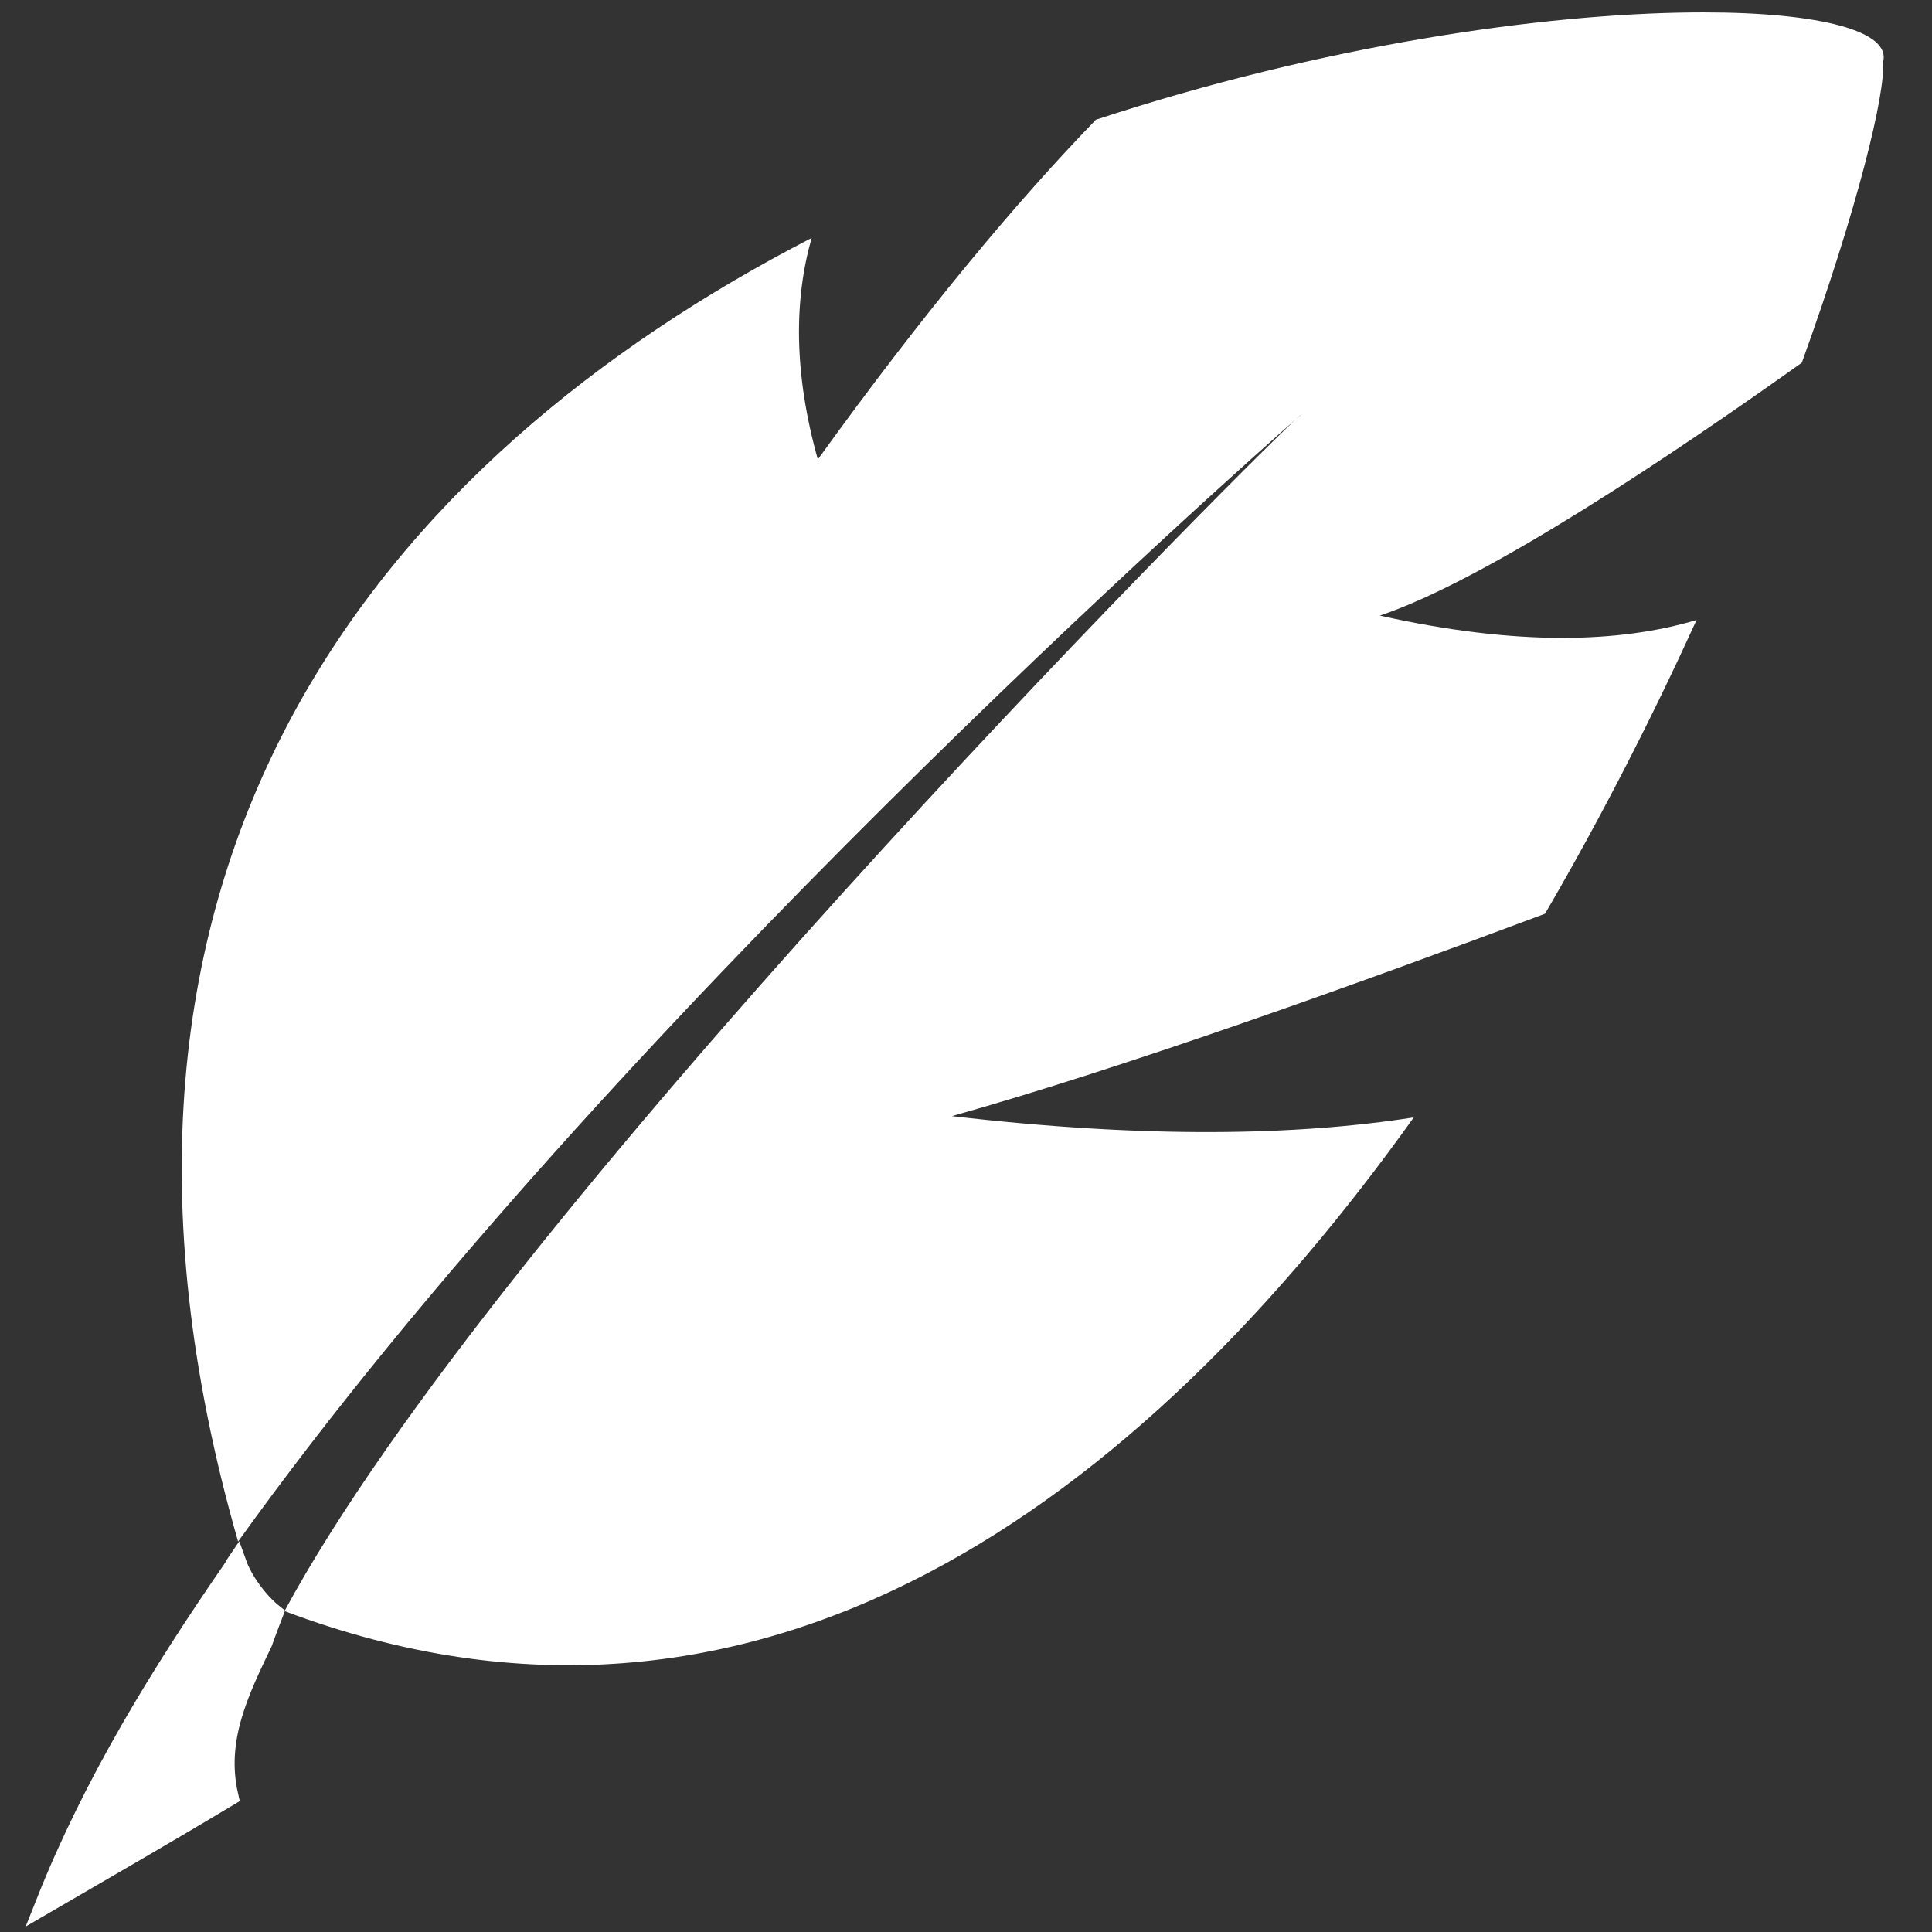 <?xml version="1.0" encoding="UTF-8" standalone="no"?>
<!-- Created with Inkscape (http://www.inkscape.org/) -->

<svg
   xmlns:dc="http://purl.org/dc/elements/1.1/"
   xmlns:cc="http://creativecommons.org/ns#"
   xmlns:rdf="http://www.w3.org/1999/02/22-rdf-syntax-ns#"
   xmlns:svg="http://www.w3.org/2000/svg"
   xmlns="http://www.w3.org/2000/svg"
   xmlns:sodipodi="http://sodipodi.sourceforge.net/DTD/sodipodi-0.dtd"
   xmlns:inkscape="http://www.inkscape.org/namespaces/inkscape"
   width="1024"
   height="1024"
   id="svg3554"
   version="1.1"
   inkscape:version="0.48.3.1 r9886"
   sodipodi:docname="logo_holo.svg"
   inkscape:export-filename="C:\Users\trevsiemens\Documents\Pathfinder Toolkit\pathfinder-toolkit\pathfinder-toolkit\assets\iconsV4\feather_holo.png"
   inkscape:export-xdpi="45"
   inkscape:export-ydpi="45">
  <rect width="100%" height="100%" fill="#333333" stroke="none"/>
  <defs
     id="defs3556" />
  <sodipodi:namedview
     id="base"
     pagecolor="#000000"
     bordercolor="#666666"
     borderopacity="1.0"
     inkscape:pageopacity="0.09019608"
     inkscape:pageshadow="2"
     inkscape:zoom="0.45898438"
     inkscape:cx="512"
     inkscape:cy="512"
     inkscape:document-units="px"
     inkscape:current-layer="layer1"
     showgrid="false"
     inkscape:window-width="757"
     inkscape:window-height="649"
     inkscape:window-x="434"
     inkscape:window-y="154"
     inkscape:window-maximized="0" />
  <g
     inkscape:label="Layer 1"
     inkscape:groupmode="layer"
     id="layer1"
     transform="translate(0,-28.362)">
    <path
       style="fill:#ffffff;fill-opacity:1;stroke:#ffffff;stroke-width:1.037px;stroke-linecap:butt;stroke-linejoin:miter;stroke-opacity:0"
       d="m 903.012,34.92 c -2,-9.59e-4 -4.011,0.012 -6.062,0.032 C 817.536,35.725 700.777,52.302 580.862,91.81 539.87,134.15 490.93,192.198 433.467,271.88 420.629,225.959 420.873,187.187 430.193,154.47 205.364,270.537 22.282,483.536 126.196,845.416 321.054,573.489 660.975,273.288 686.7,250.713 c 1.775,-1.657 3.015,-2.755 3.144,-2.755 0,0 -2.126,1.862 -3.144,2.755 -37.332,34.841 -423.552,423.079 -535.9,631.56 252.518,95.254 454.943,-60.602 598.528,-261.662 -61.981,9.668 -141.841,11.276 -244.805,-0.681 91.082,-25.567 217.208,-70.866 314.37,-107.264 30.557,-52.371 57.371,-105.332 80.327,-155.694 -40.677,12.136 -95.085,13.922 -167.882,-2.334 C 788.004,335.749 889.05,267.616 955.007,220.598 984.692,138.542 999.374,77.727 998.056,61.241 1002.542,44.979 965.027,34.949 903.012,34.92 z"
       id="path3562"
       inkscape:export-xdpi="18.922417"
       inkscape:export-ydpi="18.922417"
       inkscape:connector-curvature="0" />
    <path
       style="fill:#ffffff;fill-opacity:1;stroke:#ffffff;stroke-width:10.995;stroke-linecap:butt;stroke-linejoin:miter;stroke-miterlimit:4;stroke-opacity:1;stroke-dasharray:none"
       d="m 123.876,859.766 c -38.541,55.747 -74.276,113.905 -99.29,176.959 32.143,-18.701 64.378,-37.24 96.243,-56.404 -6.87,-30.056 5.503,-55.2 18.171,-81.739 1.689,-4.902 5.508,-14.803 5.508,-14.803 -7.77,-6.244 -15.952,-17.329 -19.243,-26.549 -0.746,1.081 -0.644,1.455 -1.389,2.535 z"
       id="path4395"
       inkscape:connector-curvature="0"
       sodipodi:nodetypes="ccccccc" />
  </g>
</svg>
